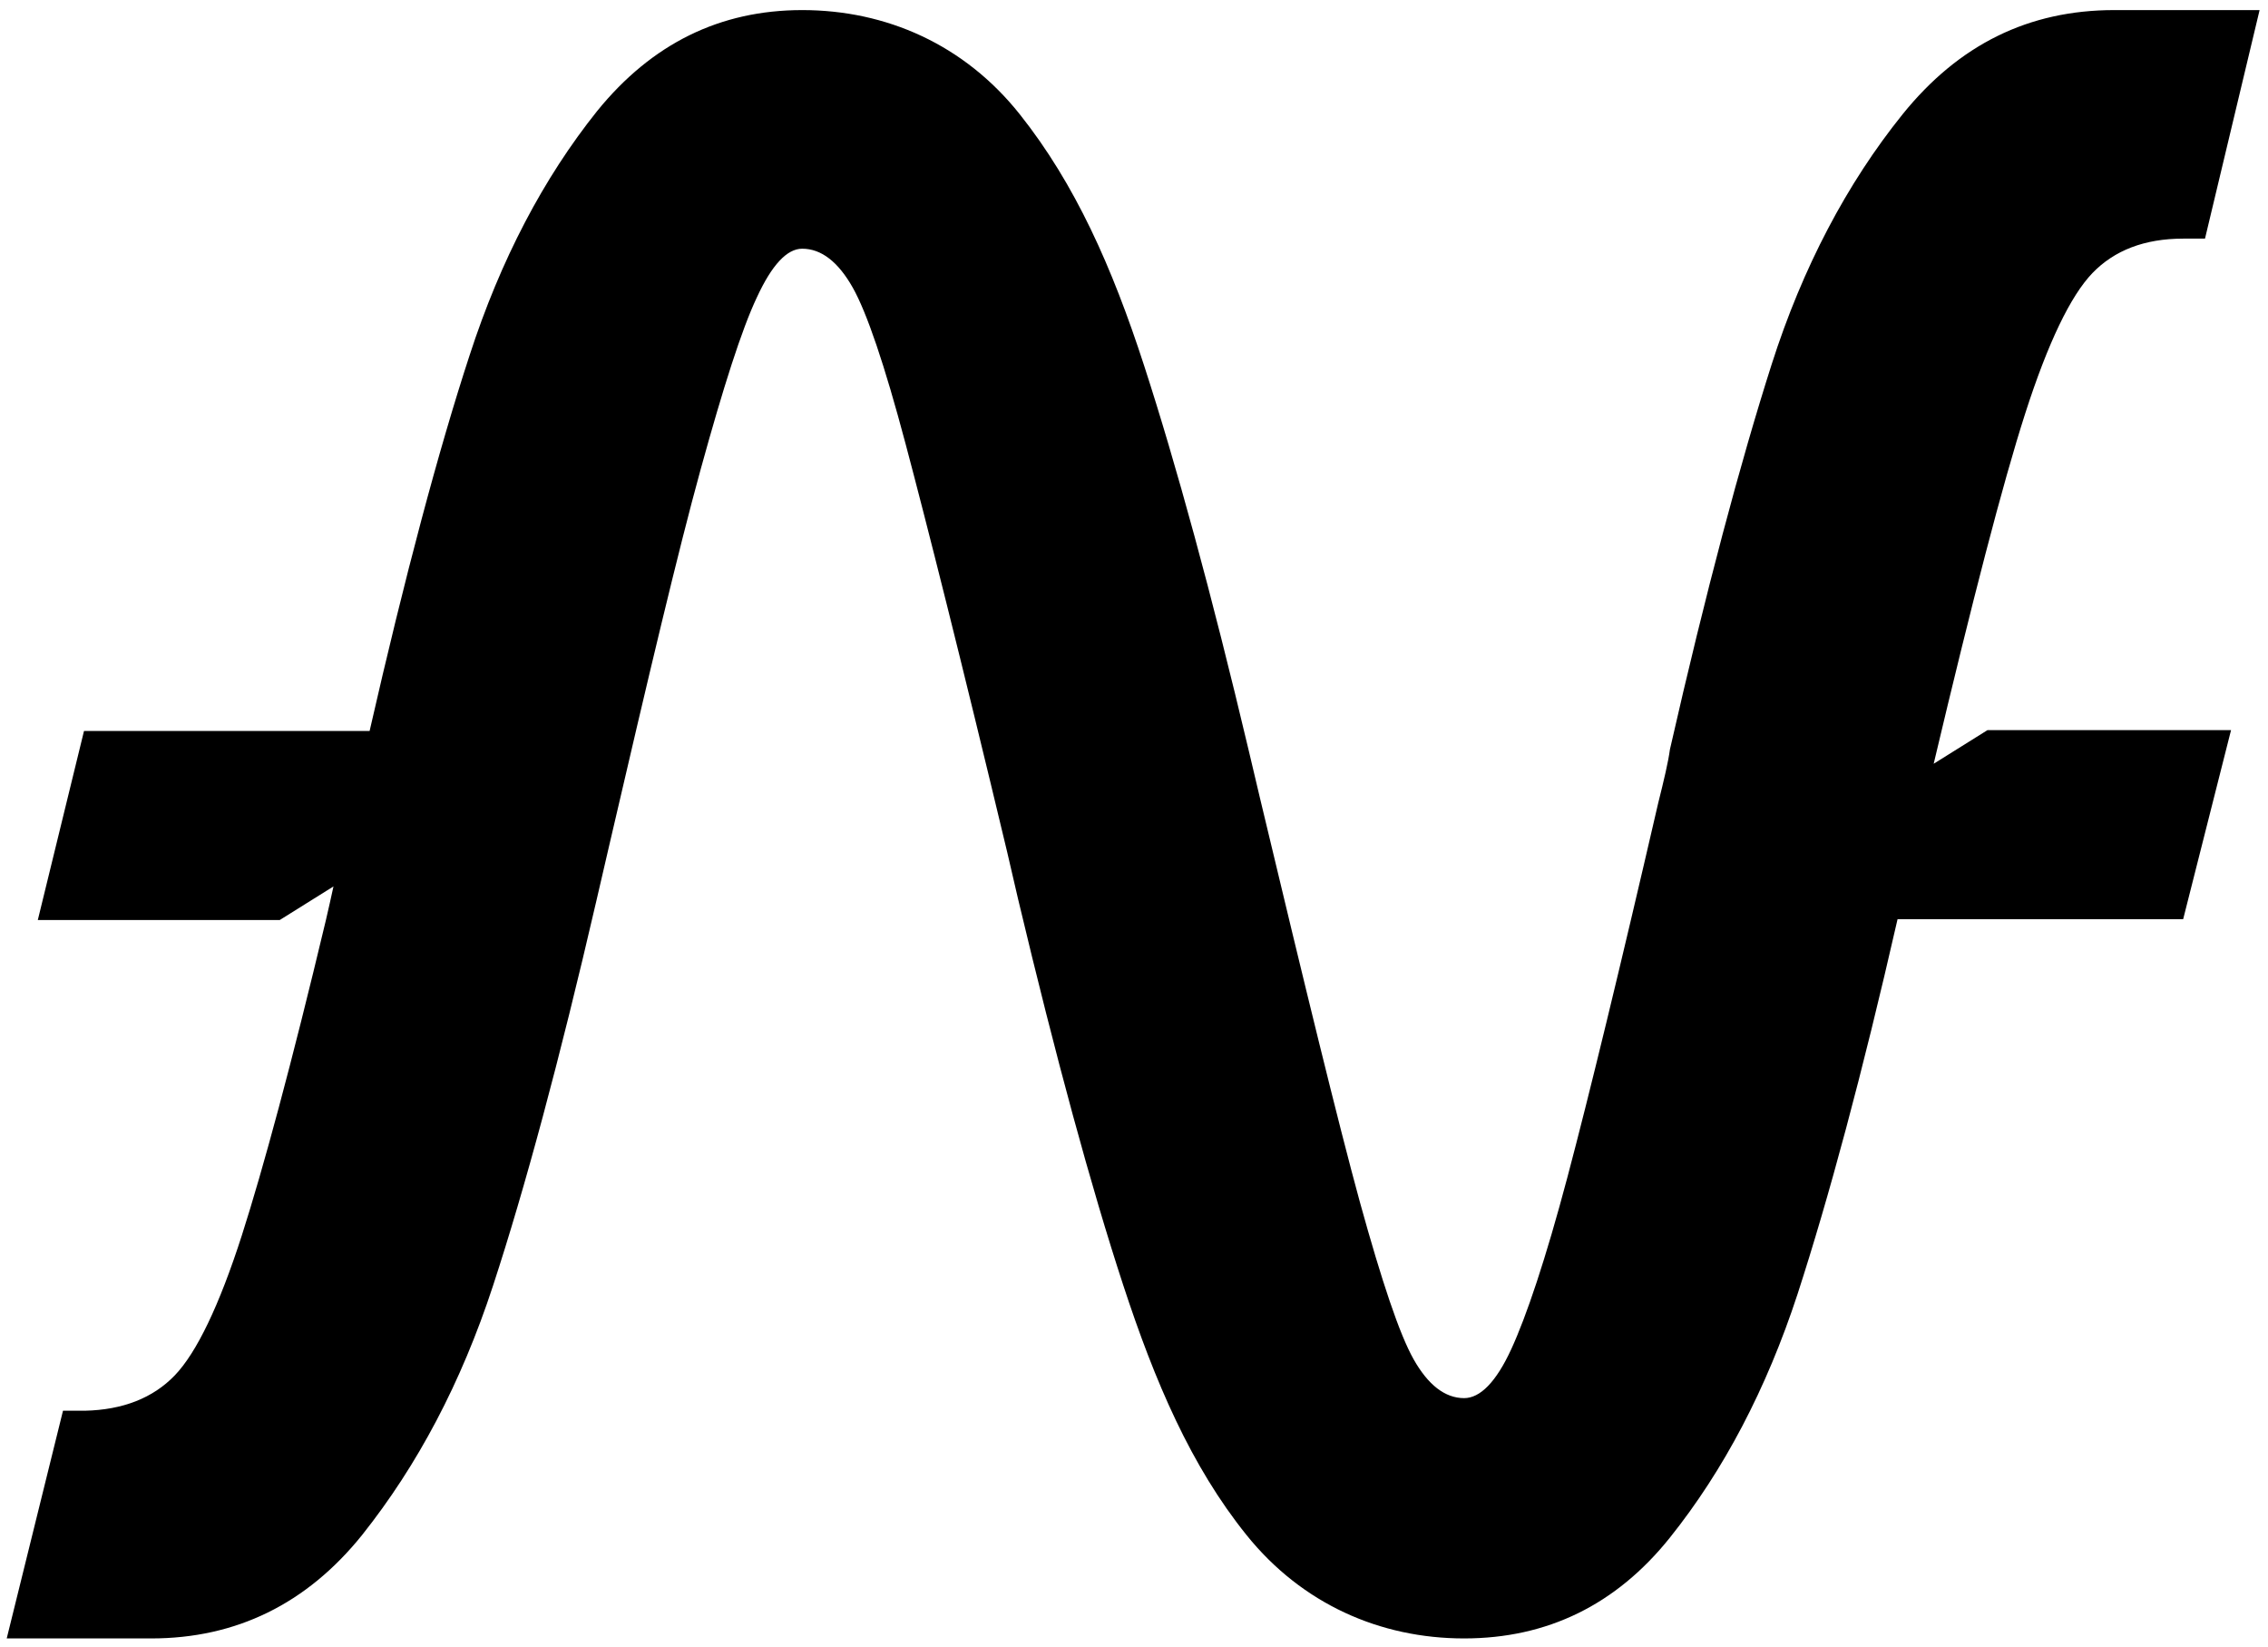 <?xml version="1.0" encoding="utf-8"?>
<!-- Generator: Adobe Illustrator 19.0.1, SVG Export Plug-In . SVG Version: 6.00 Build 0)  -->
<svg version="1.0" id="Layer_1" xmlns="http://www.w3.org/2000/svg" xmlns:xlink="http://www.w3.org/1999/xlink" x="0px" y="0px"
	 viewBox="0 0 270 196" enable-background="new 0 0 270 196" xml:space="preserve">
<path d="M262.5,28.4h-2.6c-4.6,0-8.2,1.4-10.8,4.1c-2.6,2.7-5.3,8.3-8,16.7c-2.7,8.4-6.3,22.3-10.9,41.7l6.4-4h29l-5.7,22.5h-34
	c-4.2,18.4-8.2,33.2-11.9,44.6c-3.7,11.3-8.8,21-15.2,29s-14.6,12-24.5,12c-10,0-19.3-4.1-25.9-12.3c-6.6-8.2-10.9-18.2-14.7-29.8
	s-8-27-12.5-45.9l-1.3-5.6c-5.5-23-9.6-39.2-12.1-48.6c-2.5-9.4-4.6-15.6-6.3-18.6s-3.7-4.6-6-4.6c-1.8,0-3.6,1.9-5.4,5.8
	c-1.8,3.8-4,10.7-6.7,20.5s-6.2,24.6-10.8,44.4l-1.6,6.9c-4.4,19-8.5,34.2-12.3,45.8c-3.8,11.6-9,21.4-15.6,29.7
	c-6.6,8.2-15,12.3-25.1,12.3H0.8l6.7-27.1h2.6c4.5-0.1,8.1-1.5,10.7-4.2c2.6-2.7,5.3-8.3,8-16.7c2.5-7.8,5.9-20.3,10-37.5
	c0.3-1.3,0.6-2.6,0.9-4l-6.4,4H4.5l5.5-22.5h34c4.2-18.4,8.2-33.4,11.9-44.7c3.7-11.4,8.8-21.1,15.2-29.1c6.5-8,14.6-12,24.4-12
	c10,0,19.3,4.1,25.9,12.4s11,18.2,14.8,29.9s8,27,12.5,46L150,95c5.4,22.6,9.3,38.6,11.9,48.1c2.6,9.4,4.7,15.7,6.4,18.7
	s3.7,4.6,6,4.6c1.9,0,3.8-1.9,5.6-5.8s4.1-10.7,6.7-20.5c2.6-9.8,6.2-24.6,10.8-44.5c0.7-2.8,1.2-4.9,1.4-6.4
	c4.3-18.9,8.4-34.2,12.1-45.8s9-21.6,15.6-29.8c6.7-8.3,15-12.4,25.2-12.4h17.3L262.5,28.4z"/>
</svg>
